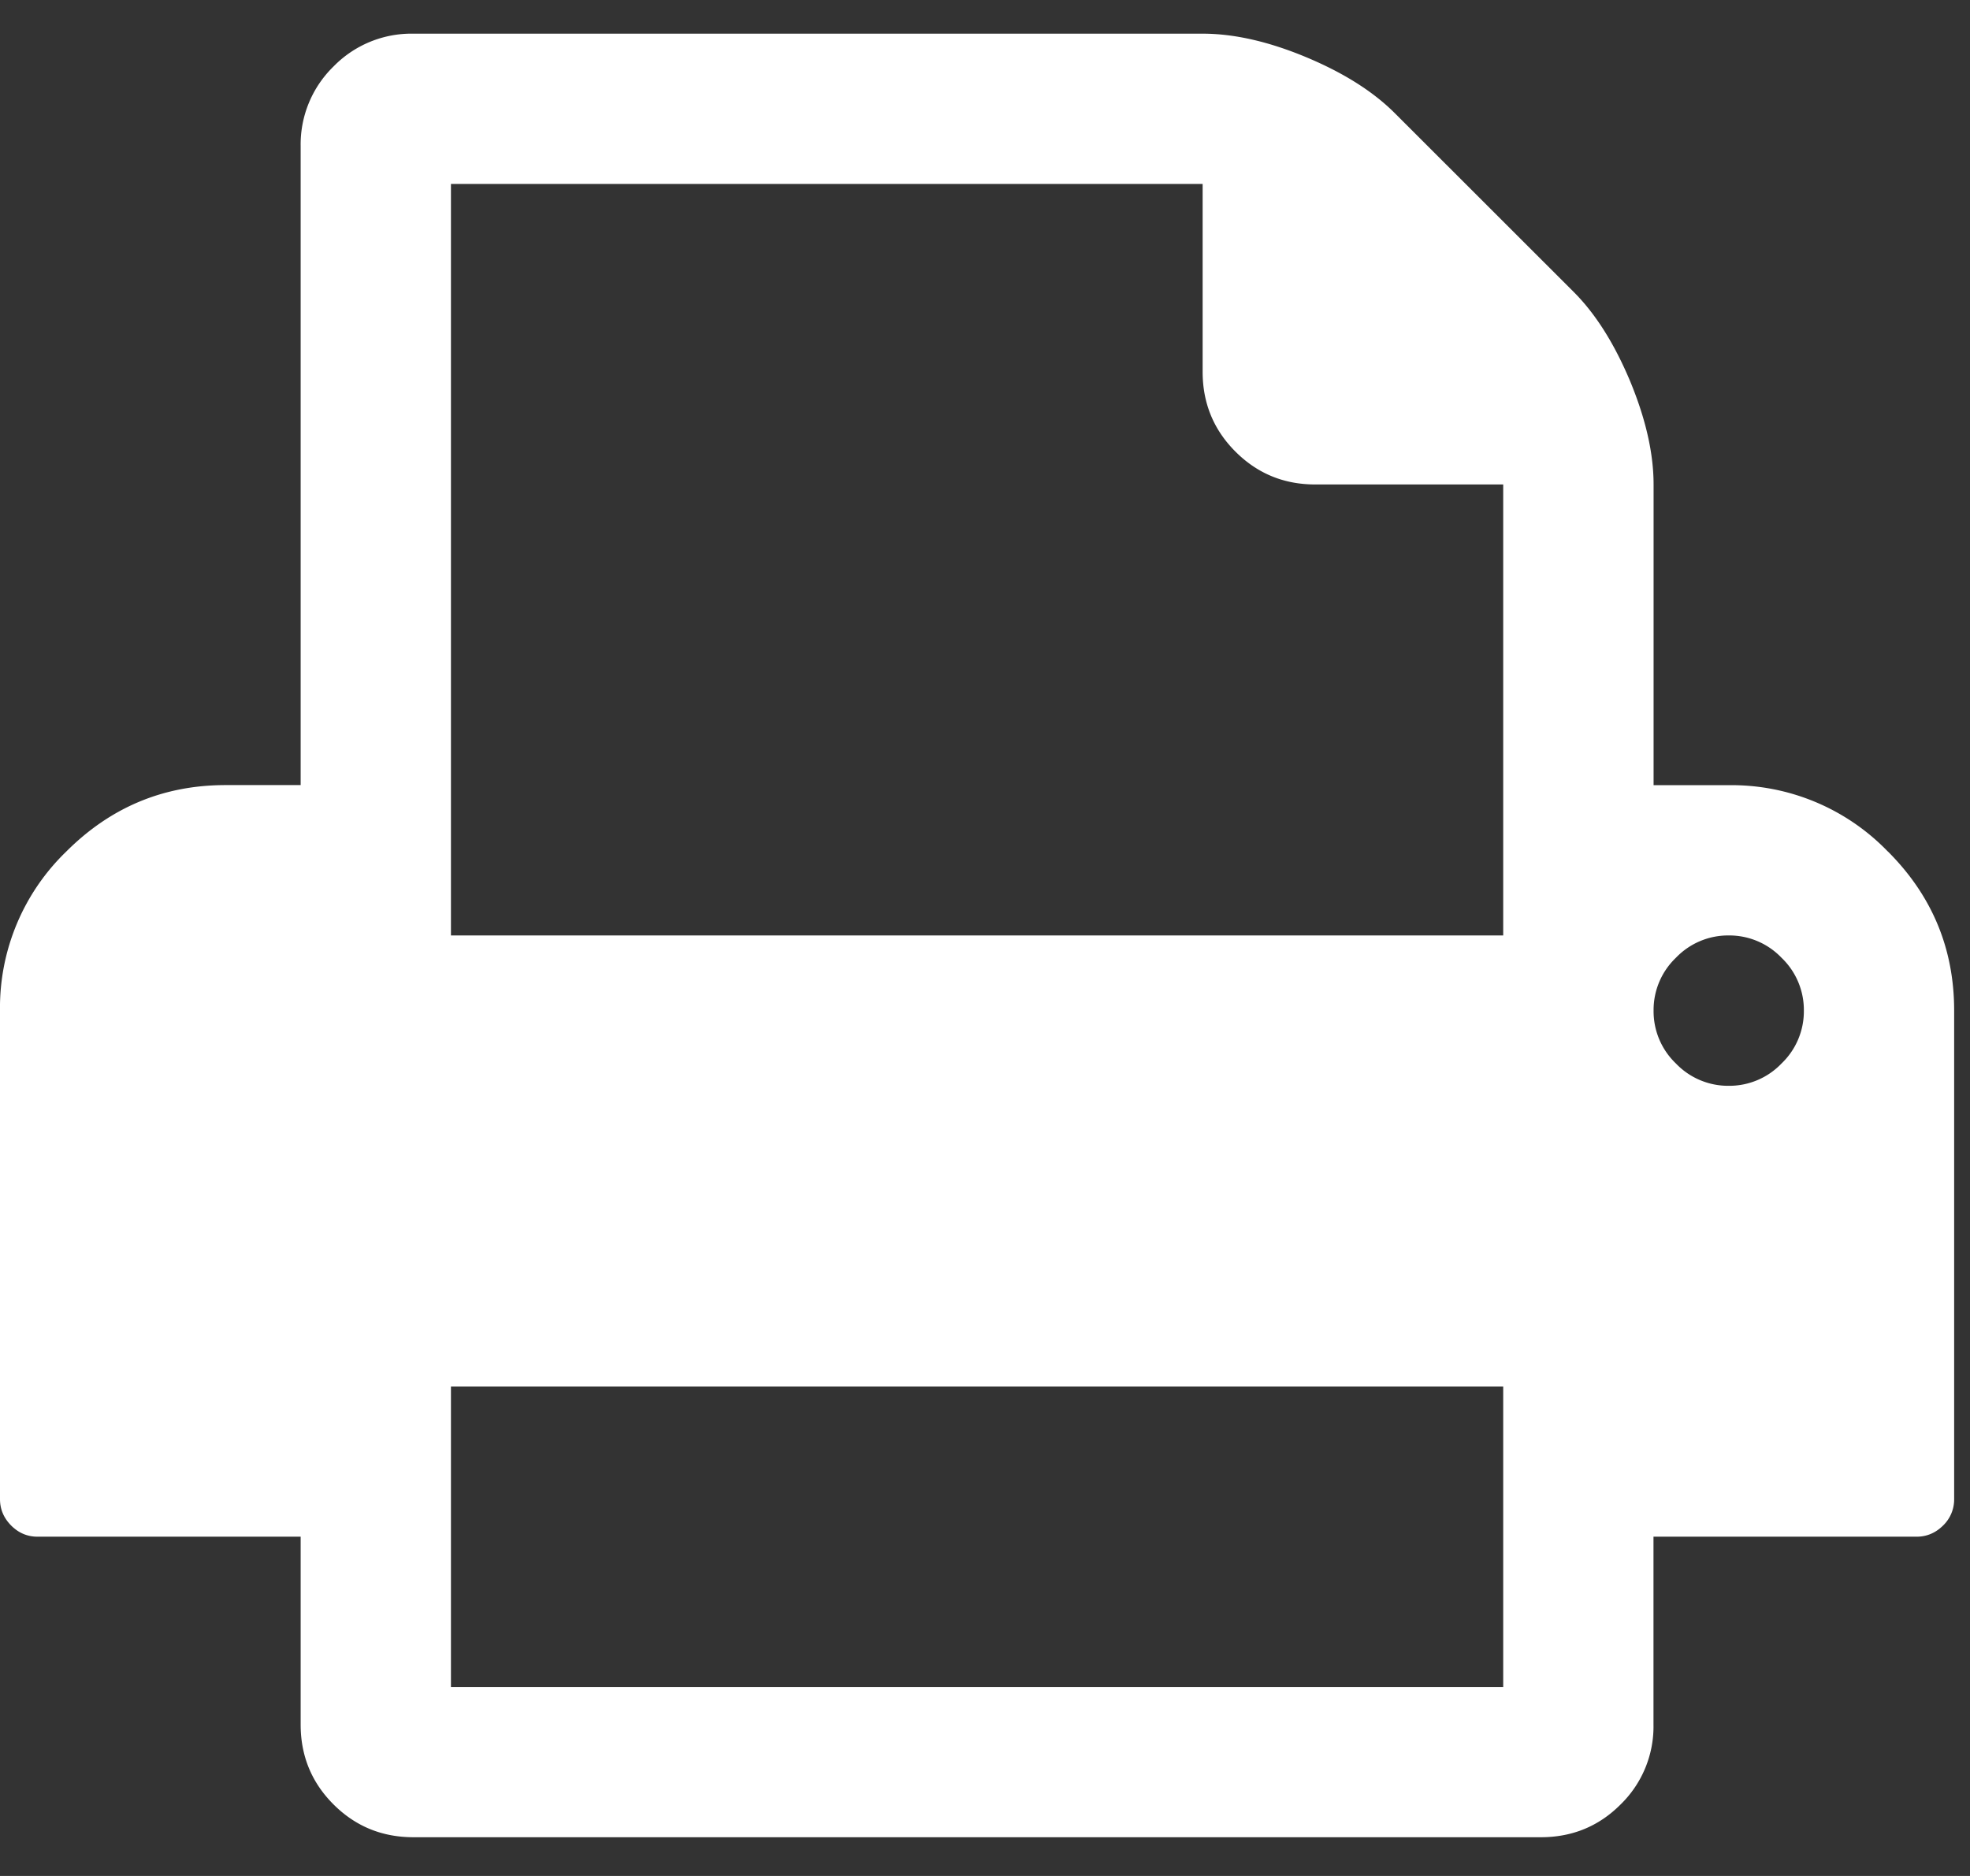 <svg xmlns="http://www.w3.org/2000/svg" xmlns:xlink="http://www.w3.org/1999/xlink" width="21" height="20" viewBox="0 0 21 20"><rect x="0" y="0" width="21" height="20" fill="#333333" stroke="none"/><defs><path id="a" d="M745.991 1261.338a.77.77 0 0 1-.563.238.77.77 0 0 1-.563-.238.77.77 0 0 1-.238-.564.77.77 0 0 1 .238-.563.77.77 0 0 1 .563-.238.77.77 0 0 1 .563.238.77.77 0 0 1 .238.563.77.77 0 0 1-.238.564zm-14.184-1.365v-8.012h8.013v2.003c0 .334.117.618.35.851.234.234.517.35.851.35h2.003v4.808zm11.217 8.012h-11.217v-3.204h11.217zm4.1-8.907a2.314 2.314 0 0 0-1.696-.707h-.801v-3.205c0-.334-.084-.701-.25-1.102-.168-.4-.368-.718-.601-.951l-1.904-1.903c-.233-.234-.55-.434-.95-.601-.401-.167-.768-.25-1.102-.25h-8.413a1.16 1.16 0 0 0-.852.35 1.16 1.16 0 0 0-.35.851v6.81h-.801c-.66 0-1.225.236-1.697.708a2.313 2.313 0 0 0-.707 1.696v5.208c0 .109.04.202.119.282.08.08.173.119.282.119h2.804v2.003c0 .334.117.618.35.851.234.234.518.35.852.35h12.018c.334 0 .618-.116.851-.35a1.16 1.16 0 0 0 .35-.851v-2.003h2.805c.108 0 .202-.04.282-.119a.386.386 0 0 0 .118-.282v-5.208c0-.66-.235-1.225-.706-1.696z"/></defs><use fill="#fff" xlink:href="#a" transform="translate(-727 -1250)"/></svg>
